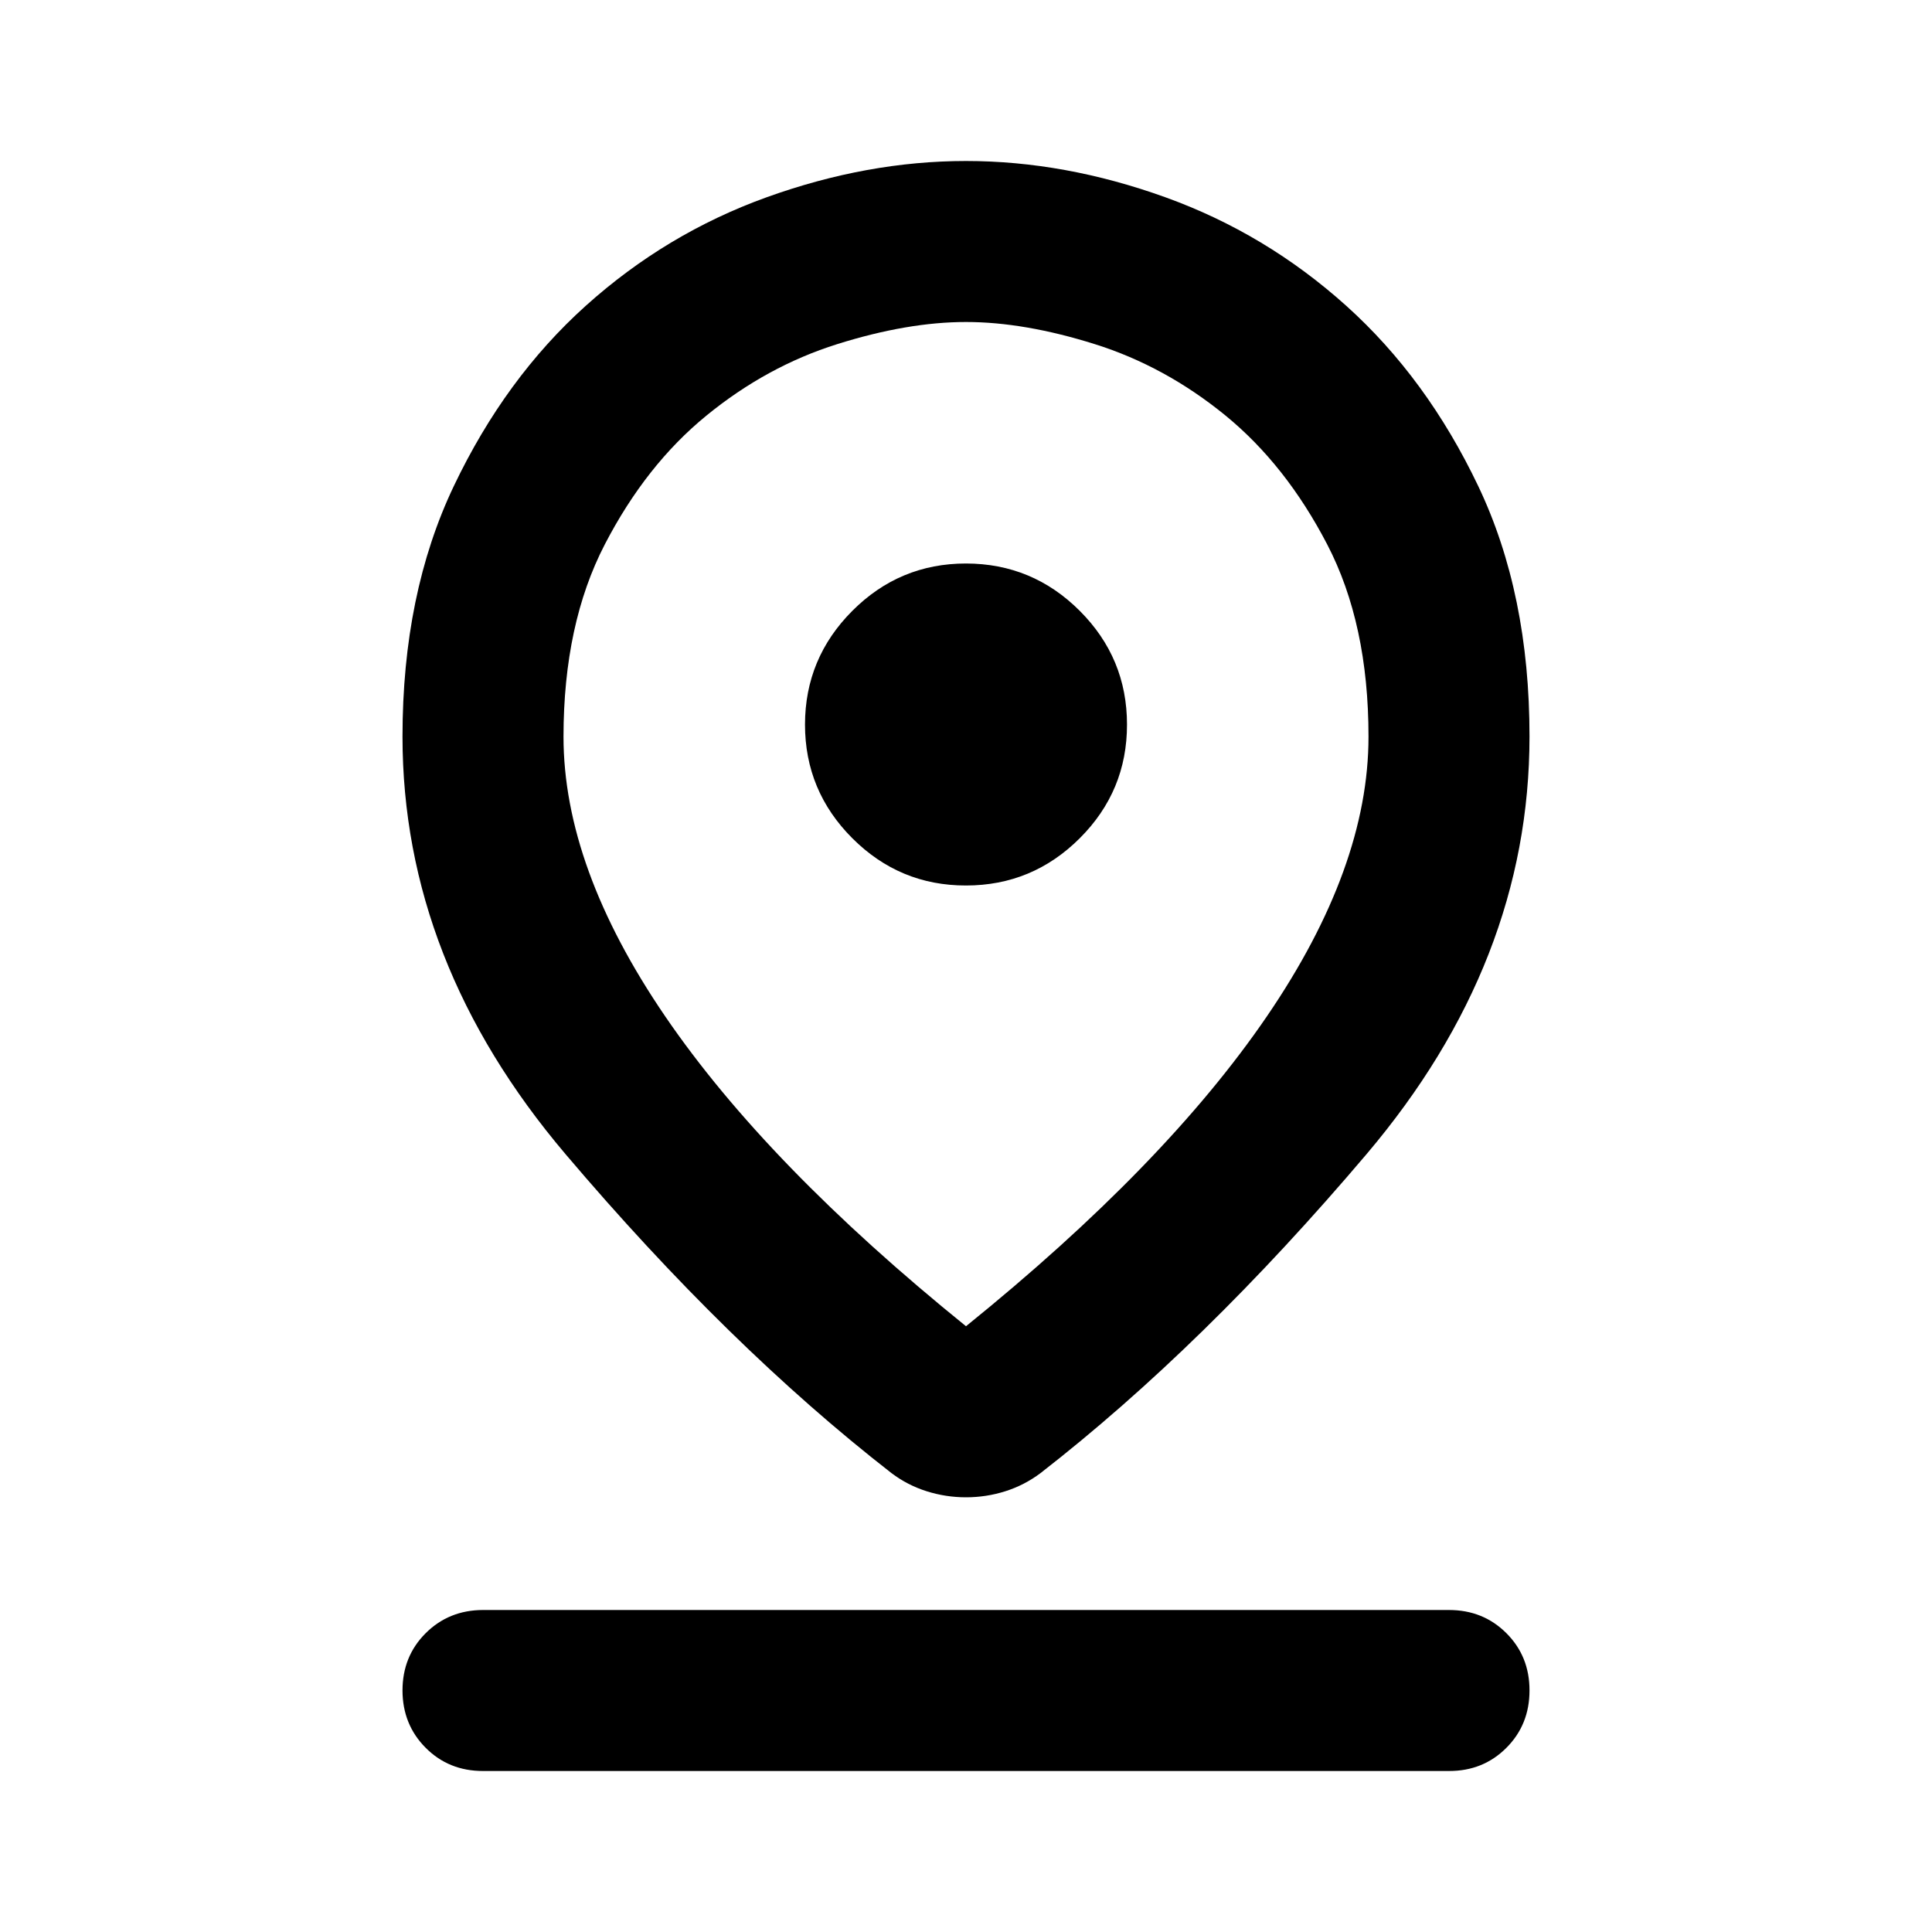 <svg xmlns="http://www.w3.org/2000/svg" width="1em" height="1em" viewBox="0 0 24 24"><path fill="currentColor" d="M12 16.475q2.475-2 3.738-3.85T17 9.15q0-1.4-.513-2.387t-1.262-1.6q-.75-.613-1.625-.888T12 4q-.725 0-1.6.275t-1.625.888q-.75.612-1.262 1.6T7 9.15q0 1.625 1.263 3.475T12 16.475m0 2.125q-.25 0-.488-.075t-.437-.225q-2.025-1.575-4.05-3.963T5 9.15q0-1.775.638-3.113T7.275 3.8q1-.9 2.25-1.35T12 2q1.225 0 2.475.45t2.25 1.35q1 .9 1.638 2.238T19 9.15q0 2.8-2.025 5.188t-4.05 3.962q-.2.15-.437.225T12 18.6m0-7.6q.825 0 1.413-.587T14 9q0-.825-.587-1.412T12 7q-.825 0-1.412.588T10 9q0 .825.588 1.413T12 11M6 22q-.425 0-.712-.288T5 21q0-.425.288-.712T6 20h12q.425 0 .713.288T19 21q0 .425-.288.713T18 22zm6-12.85"/></svg>